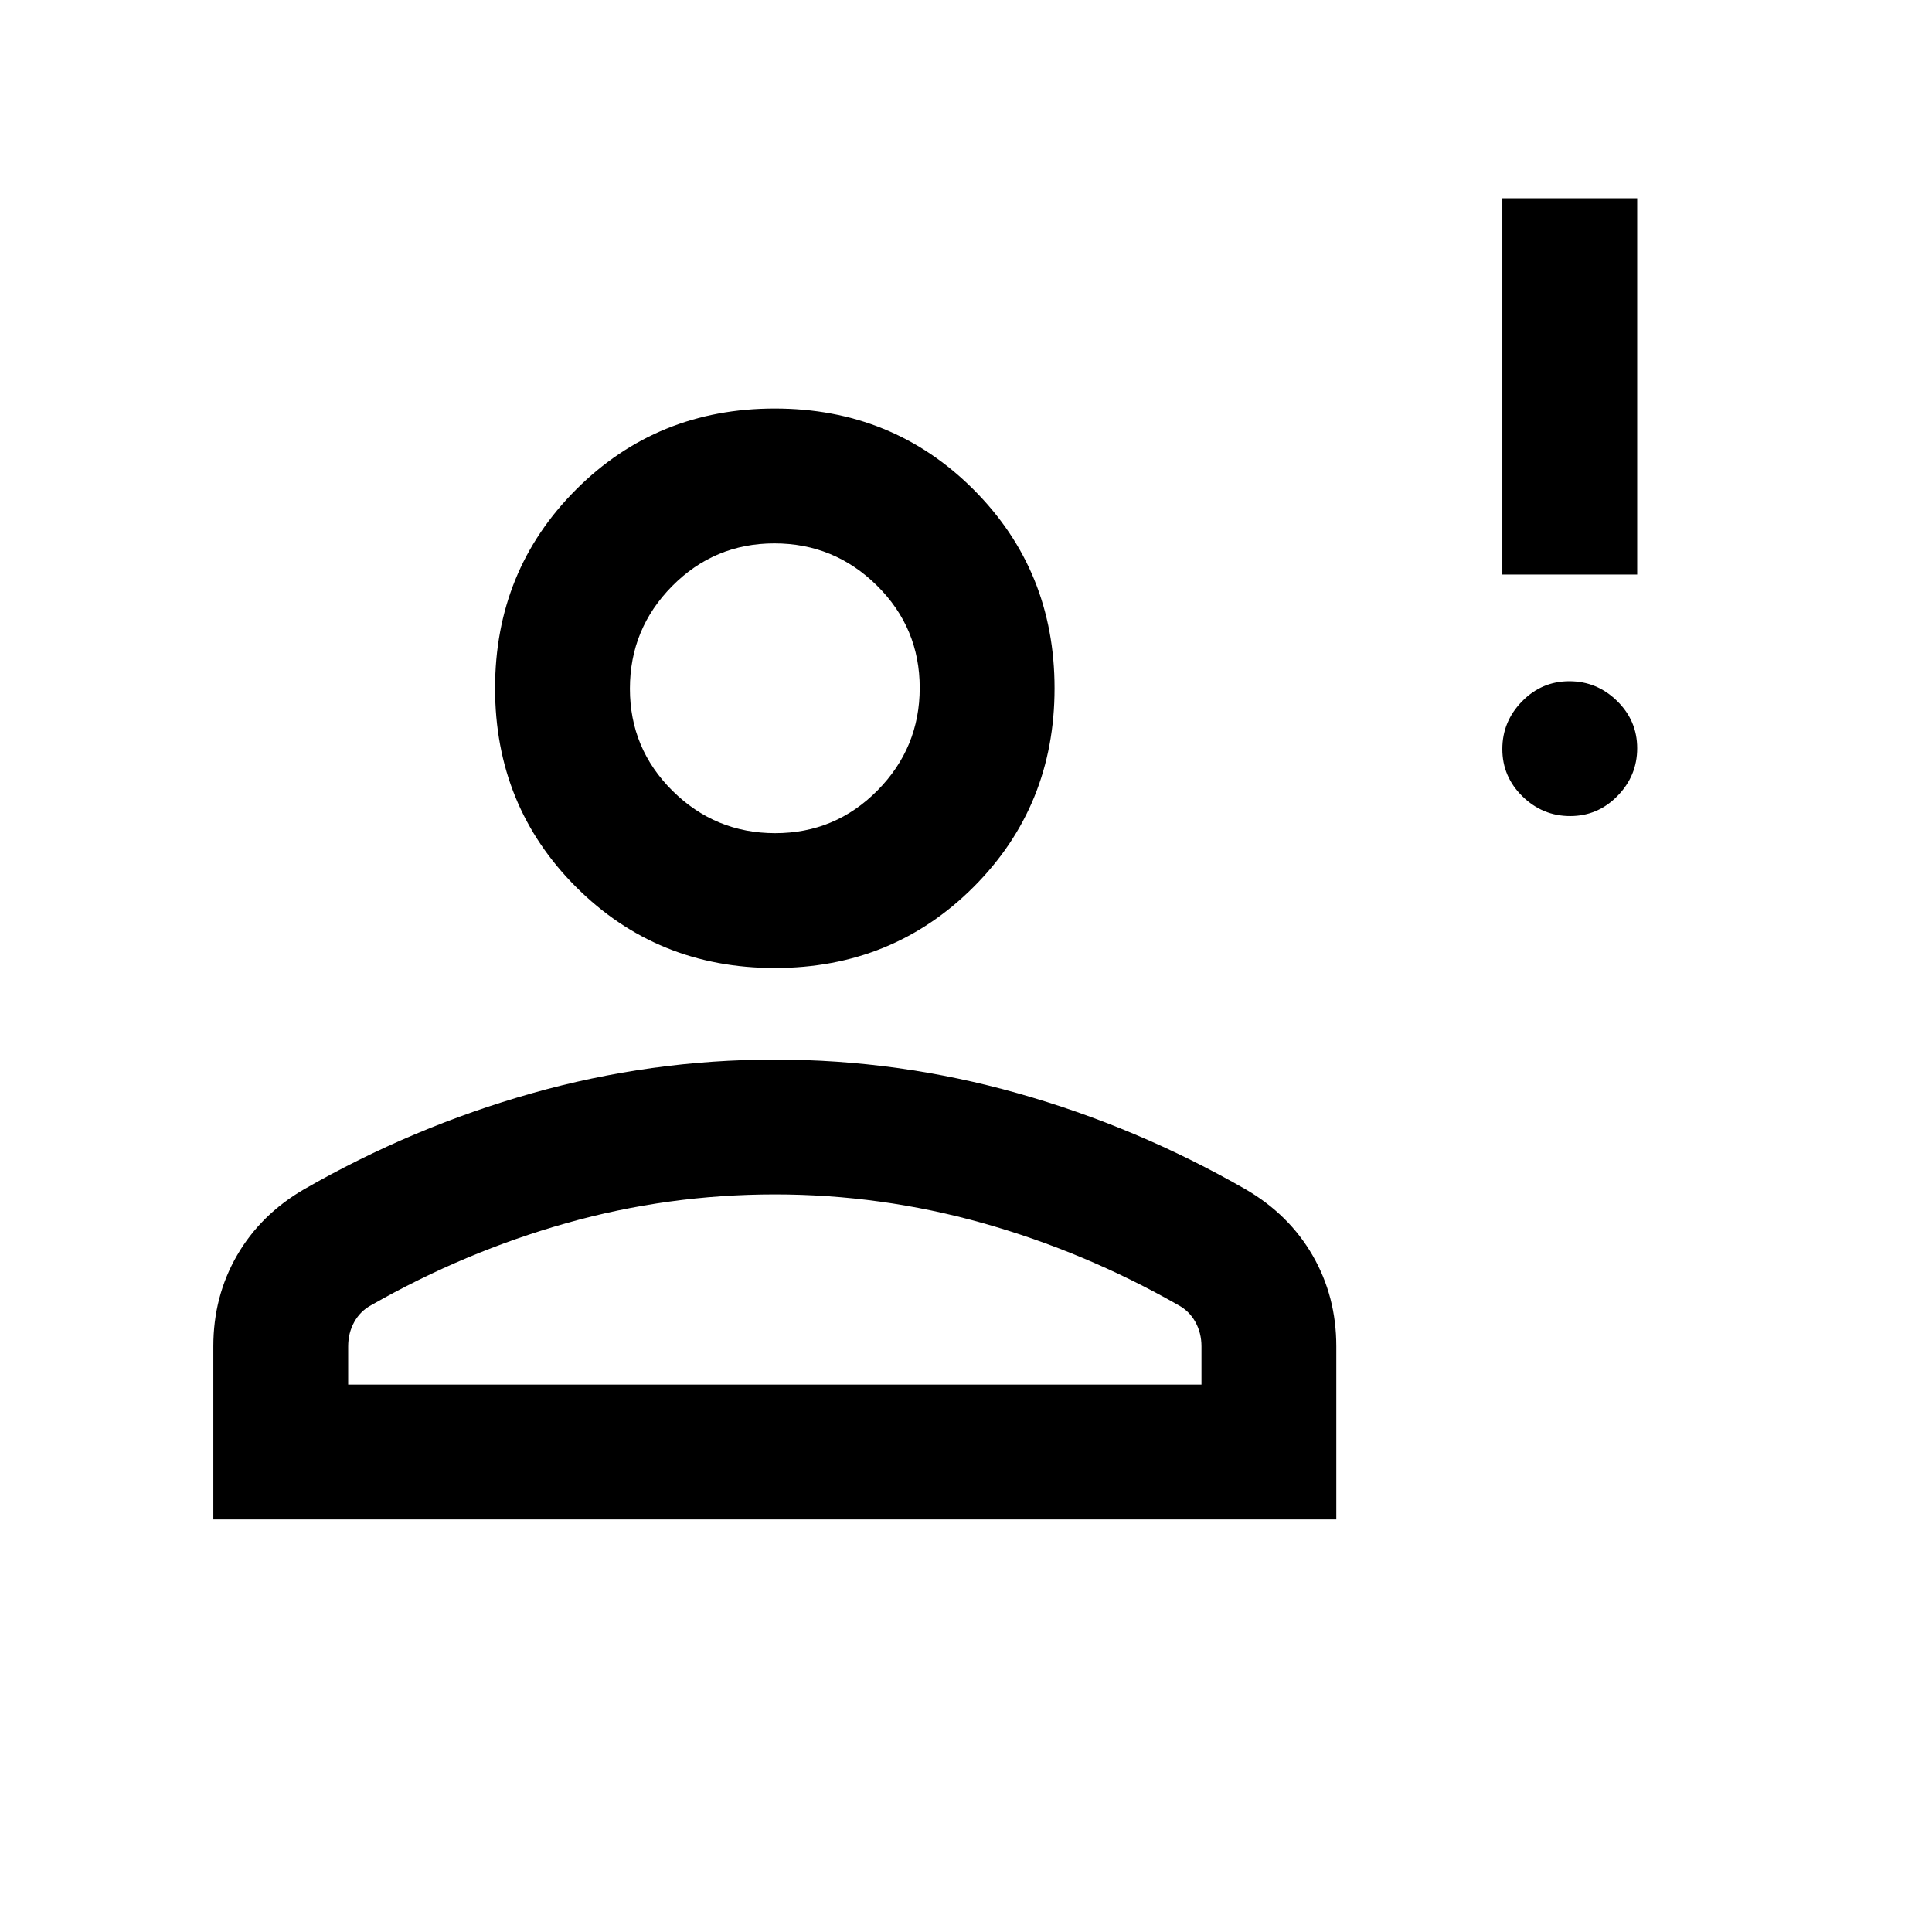 <svg xmlns="http://www.w3.org/2000/svg" height="20" viewBox="0 -960 960 960" width="20"><path d="M780.211-554.5q-13.711 0-23.711-9.789-10-9.79-10-23.5 0-13.711 9.789-23.711 9.79-10 23.5-10 13.711 0 23.711 9.789 10 9.79 10 23.5 0 13.711-9.789 23.711-9.79 10-23.5 10Zm-33.711-120v-187h67v187h-67ZM385-479q-58.5 0-98.75-40.25T246-618q0-58.5 40.25-98.75T385-757q58.5 0 98.75 40.25T524-618q0 58.5-40.25 98.75T385-479ZM106-205v-86q0-24.78 11.75-45.14t33.272-32.871Q205-400 264.25-416.75 323.5-433.5 385-433.5t120.75 16.75Q565-400 618.978-369.011 640.5-356.5 652.25-336.14 664-315.78 664-291v86H106Zm67-67h424v-19q0-6.66-3.025-12.11-3.025-5.449-8.475-8.39-46.5-26.5-97.175-40.75Q437.651-366.5 385-366.5q-53 0-103.5 14.25t-97 40.75q-5.45 2.941-8.475 8.39Q173-297.66 173-291v19Zm212.212-274Q415-546 436-567.212q21-21.213 21-51Q457-648 435.788-669q-21.213-21-51-21Q355-690 334-668.788q-21 21.213-21 51Q313-588 334.212-567q21.213 21 51 21ZM385-619Zm0 347Z"/></svg>